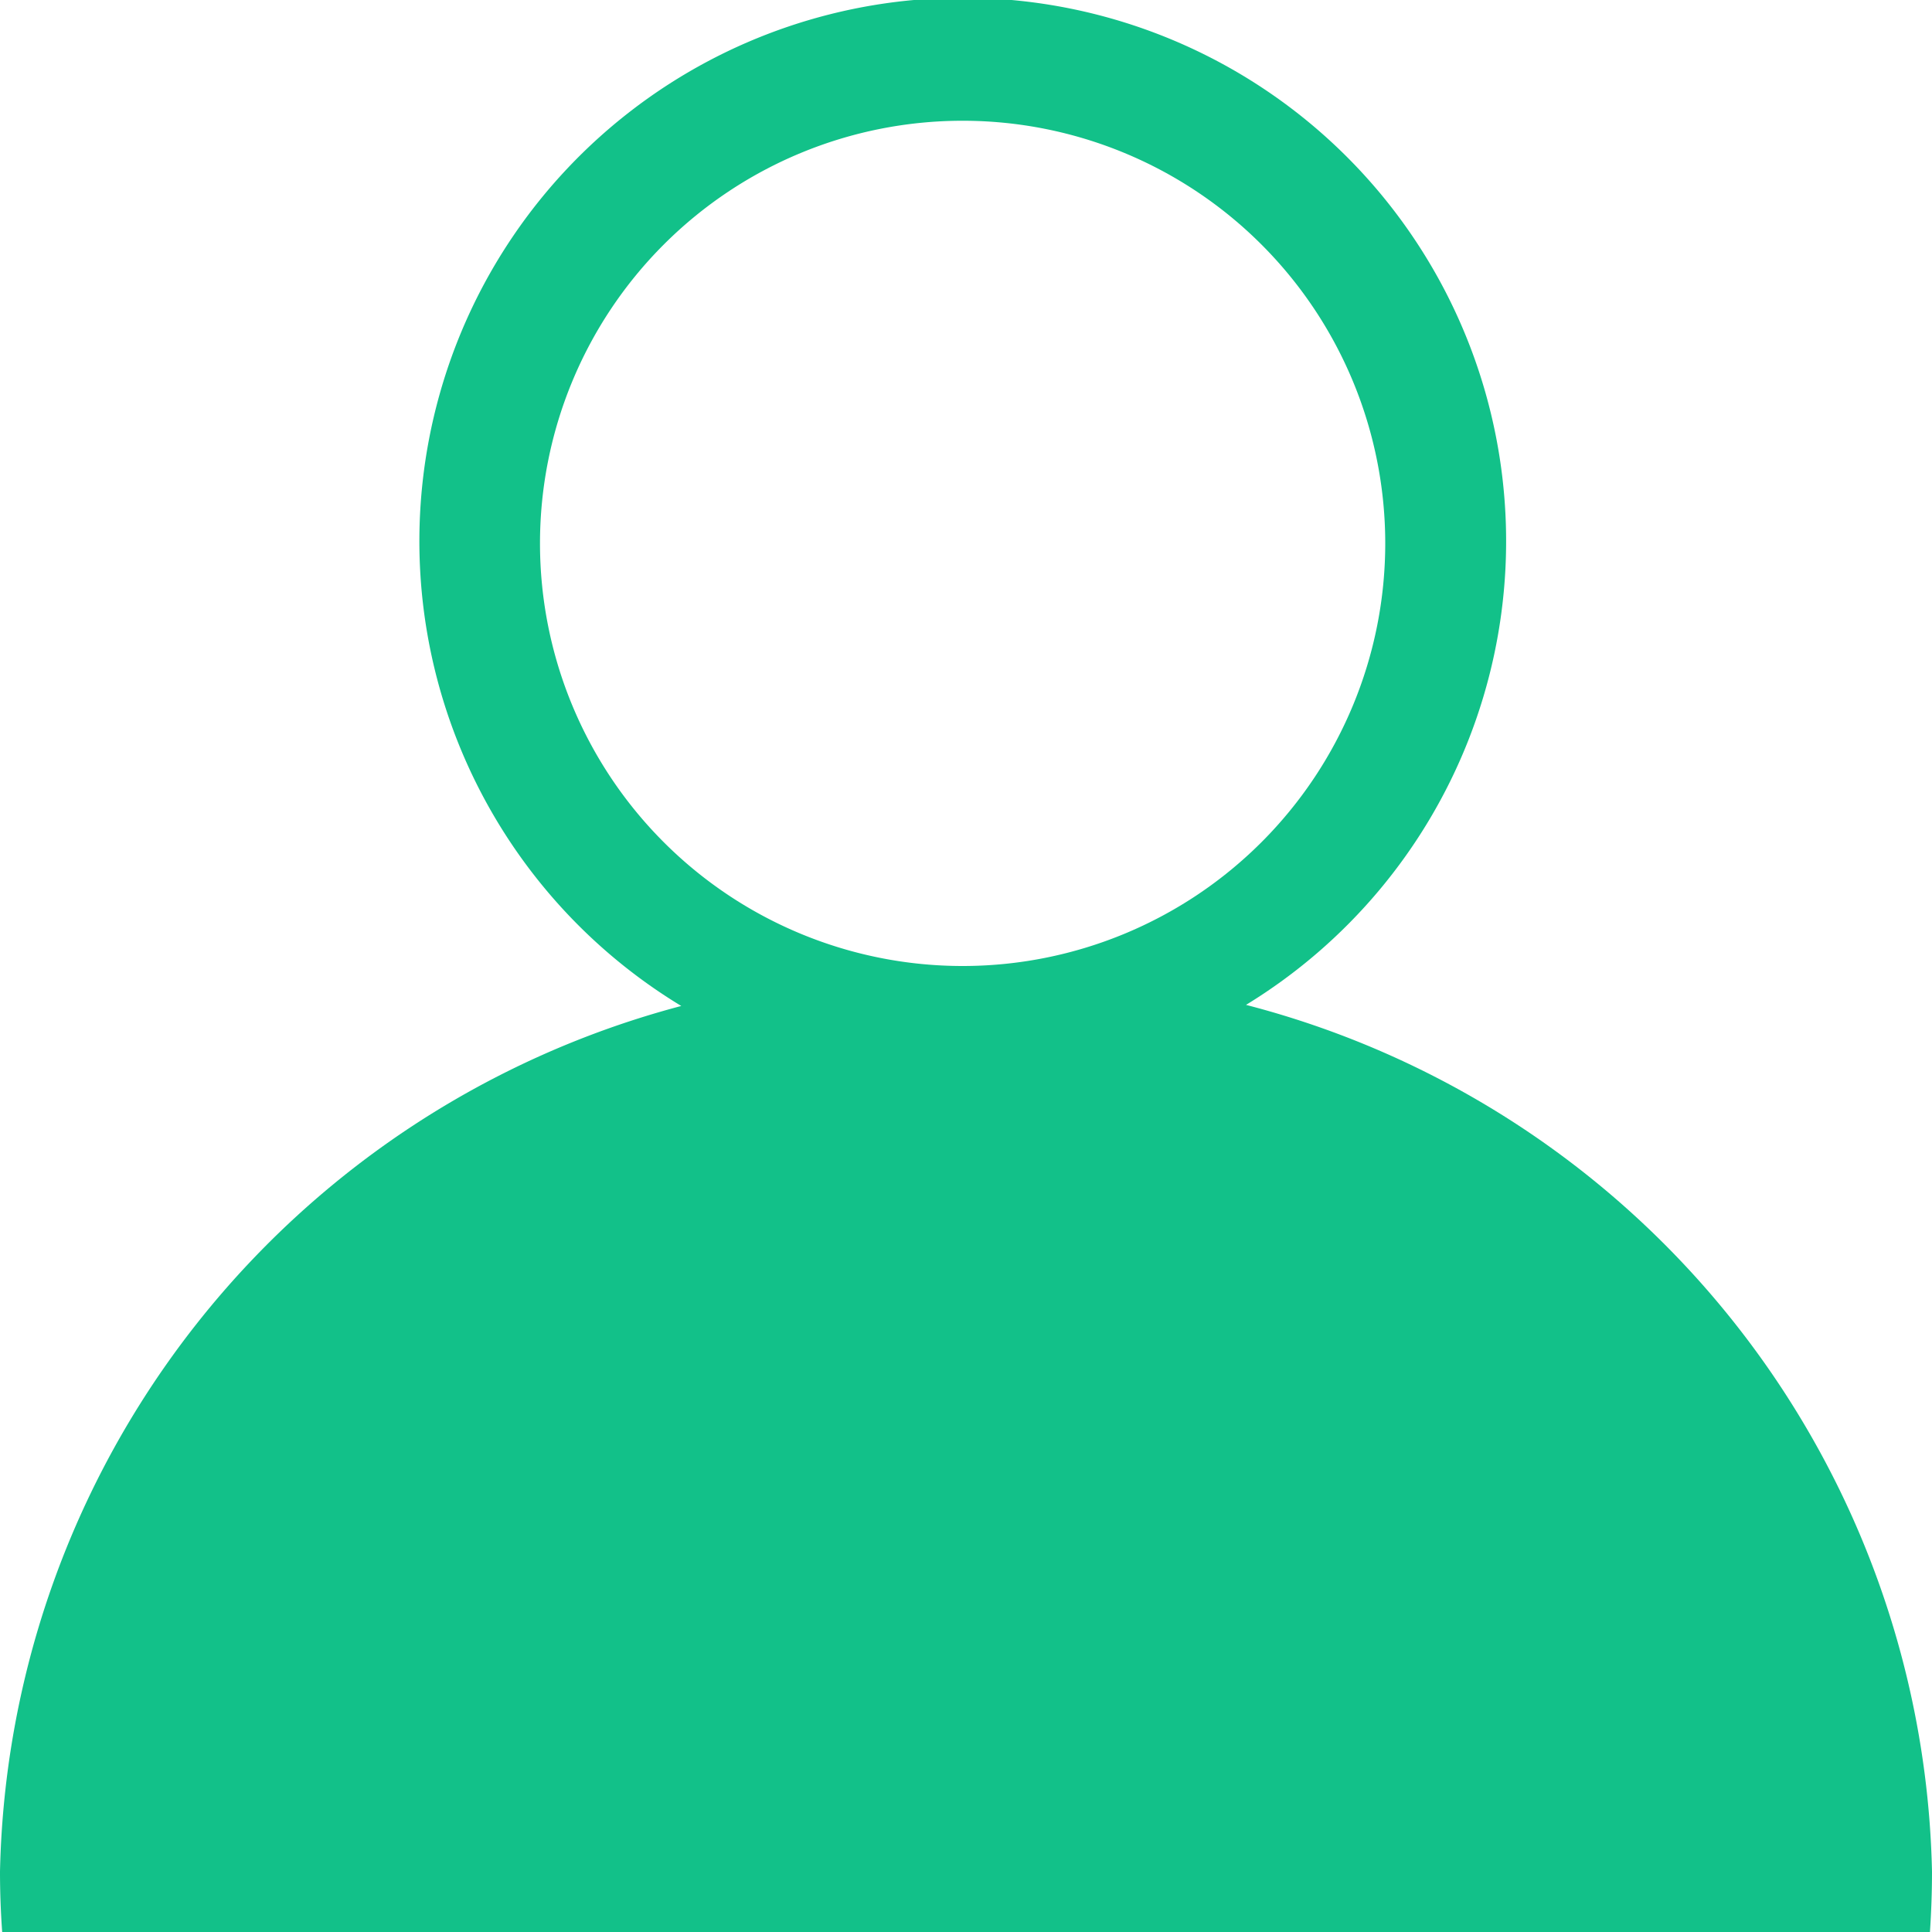 <svg xmlns="http://www.w3.org/2000/svg" xmlns:xlink="http://www.w3.org/1999/xlink" width="16" height="16" viewBox="0 0 16 16"><defs><style>.a{fill:#12c189;}.b{clip-path:url(#a);}</style><clipPath id="a"><rect class="a" width="16" height="16"/></clipPath></defs><g class="b"><path class="a" d="M10.319,8.322a4.5,4.5,0,1,0-4.677.009A7.58,7.58,0,0,0,0,15.5c0,.168.006.334.018.5H15.983c.011-.166.017-.332.017-.5a7.581,7.581,0,0,0-5.681-7.178M4.472,4.5A3.5,3.5,0,1,1,7.972,8a3.5,3.5,0,0,1-3.5-3.5"/></g></svg>